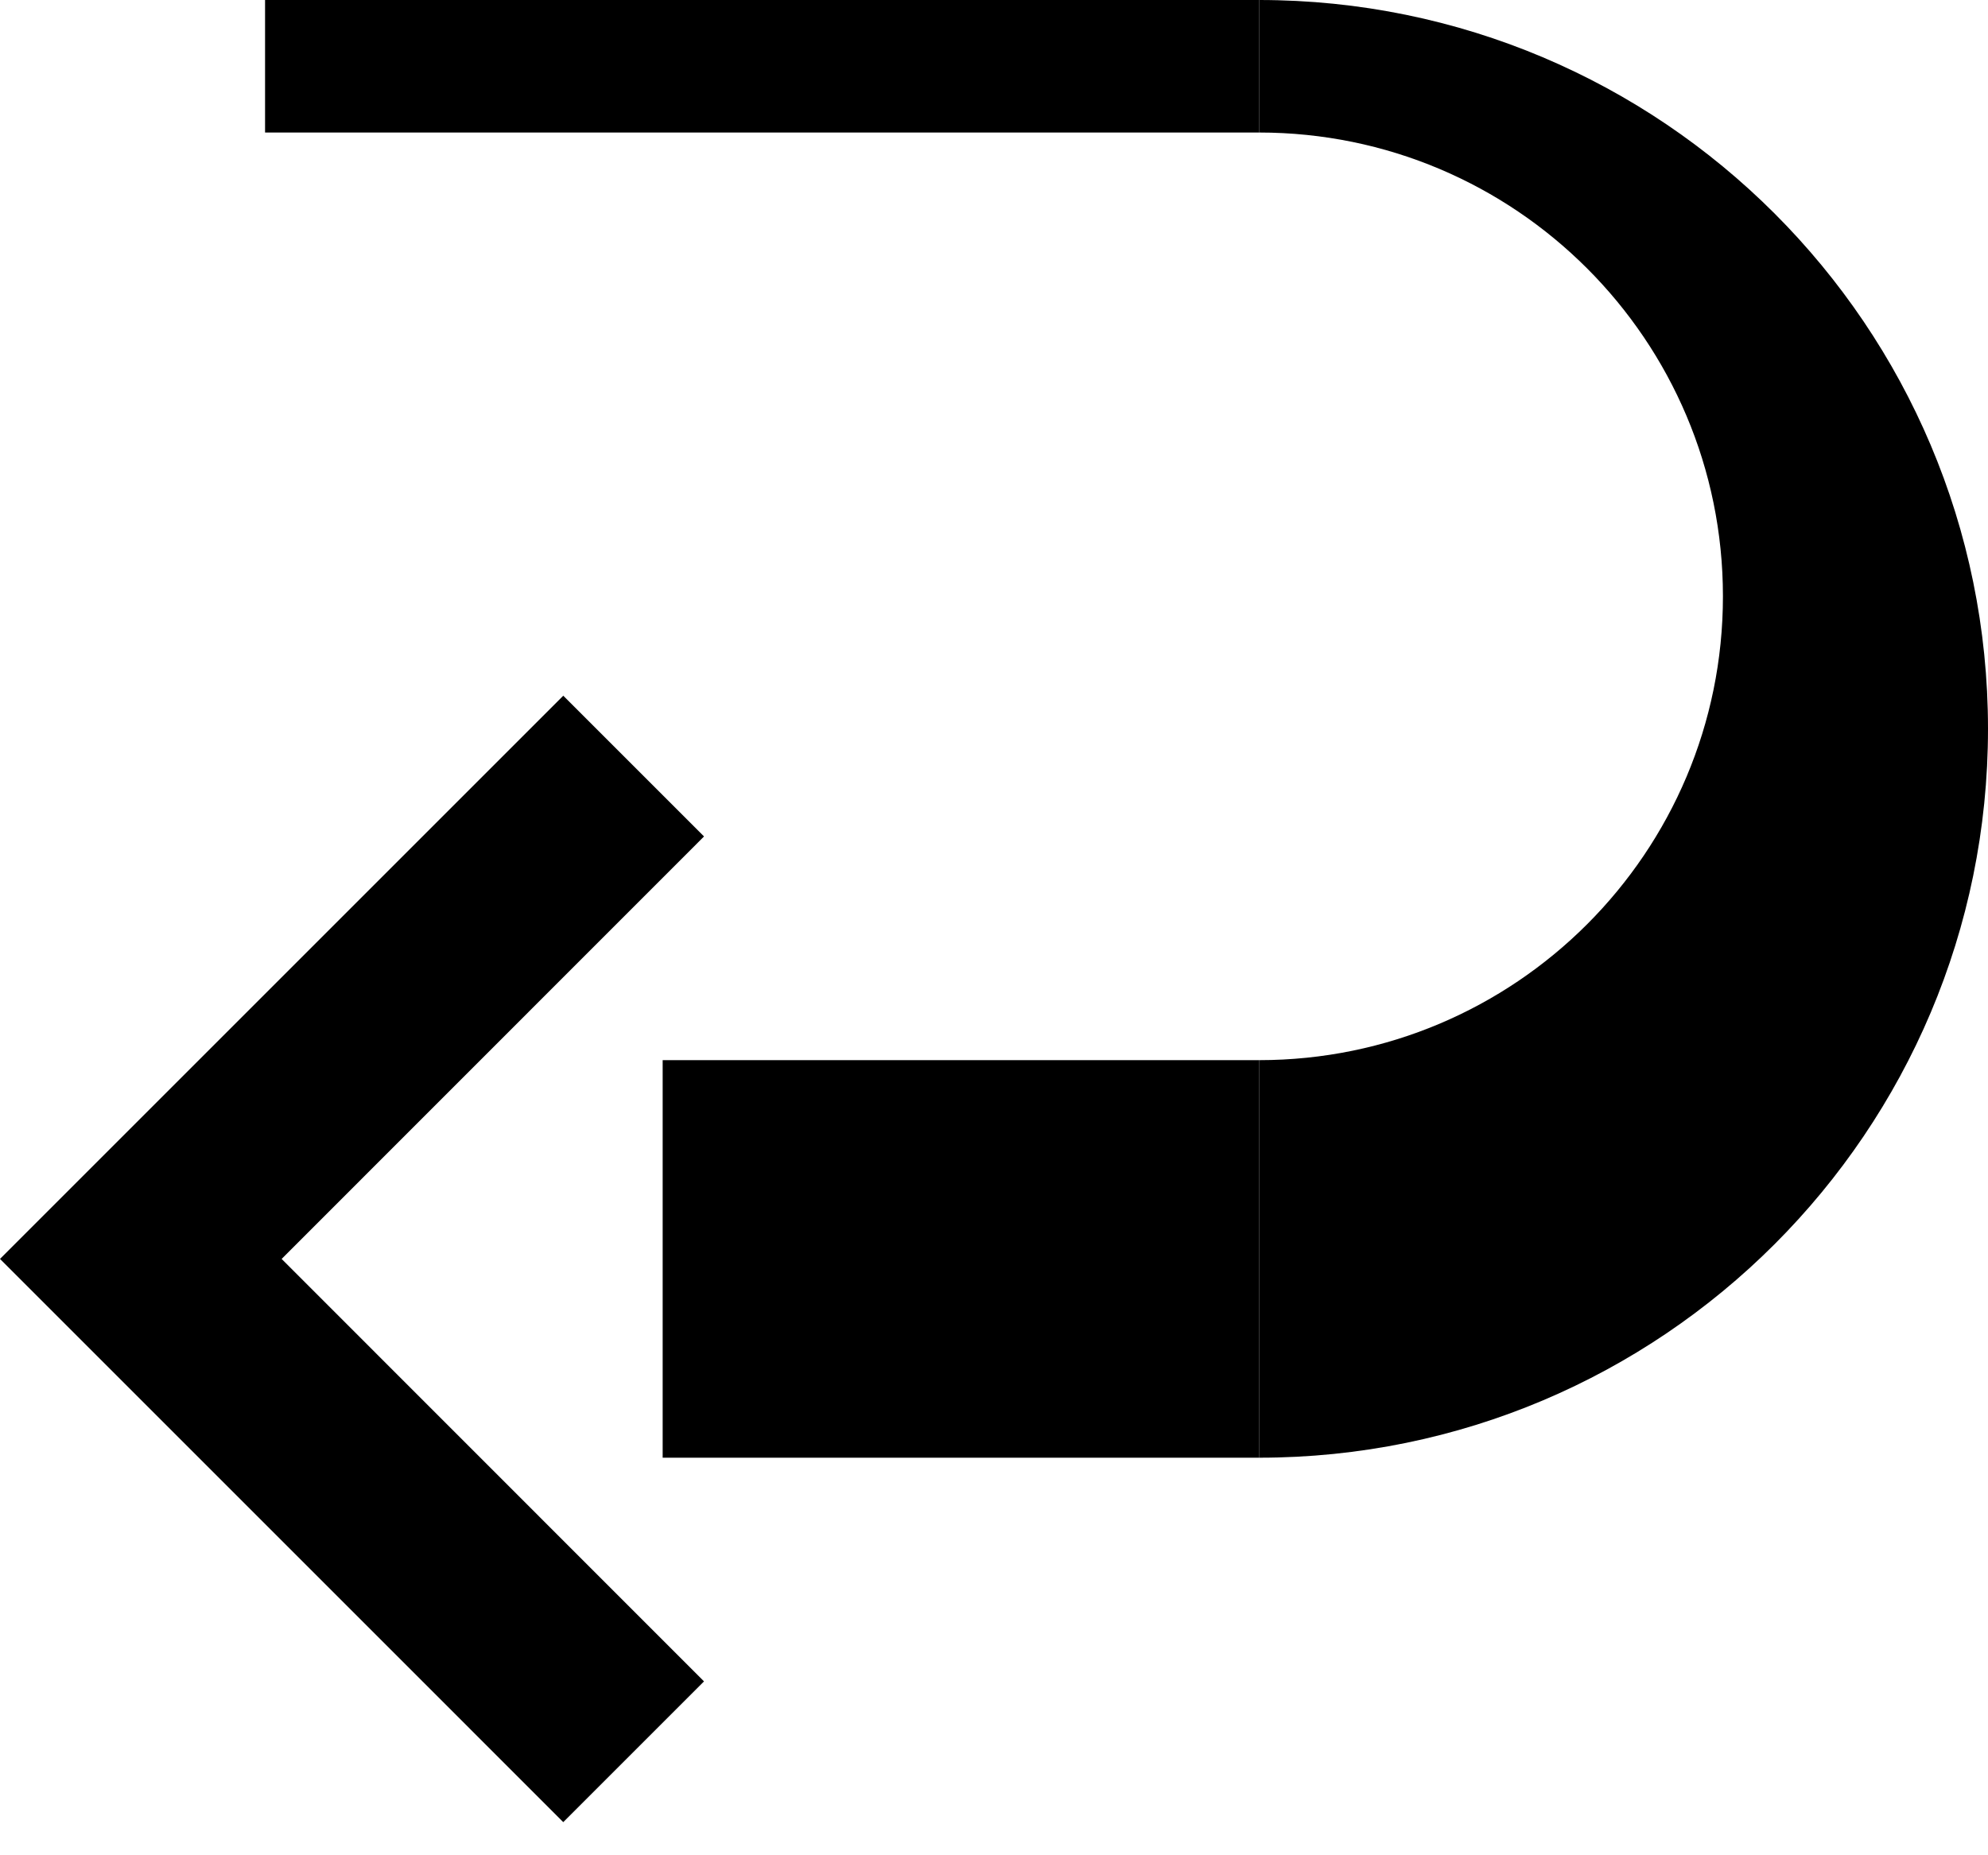 <?xml version="1.0" encoding="UTF-8" standalone="no"?>
<svg
   xmlns:dc="http://purl.org/dc/elements/1.1/"
   xmlns:cc="http://creativecommons.org/ns#"
   xmlns:rdf="http://www.w3.org/1999/02/22-rdf-syntax-ns#"
   xmlns:svg="http://www.w3.org/2000/svg"
   xmlns="http://www.w3.org/2000/svg"
   xmlns:sodipodi="http://sodipodi.sourceforge.net/DTD/sodipodi-0.dtd"
   xmlns:inkscape="http://www.inkscape.org/namespaces/inkscape"
   version="1.0"
   width="15"
   height="14"
   id="svg2"
   inkscape:version="0.47 r22583"
   sodipodi:docname="05-01-008-01-02-04.svg">
  <defs
     id="defs14">
    <inkscape:perspective
       sodipodi:type="inkscape:persp3d"
       inkscape:vp_x="0 : 5.5 : 1"
       inkscape:vp_y="0 : 1000 : 0"
       inkscape:vp_z="10 : 5.5 : 1"
       inkscape:persp3d-origin="5 : 3.6666667 : 1"
       id="perspective16" />
  </defs>
  <sodipodi:namedview
     pagecolor="#ffffff"
     bordercolor="#666666"
     borderopacity="1"
     objecttolerance="10"
     gridtolerance="10"
     guidetolerance="10"
     inkscape:pageopacity="0"
     inkscape:pageshadow="2"
     inkscape:window-width="917"
     inkscape:window-height="792"
     id="namedview12"
     showgrid="true"
     inkscape:zoom="16.925218"
     inkscape:cx="7.5007495"
     inkscape:cy="7.0006995"
     inkscape:window-x="313"
     inkscape:window-y="0"
     inkscape:window-maximized="0"
     inkscape:current-layer="svg2"
     showborder="true"
     inkscape:showpageshadow="true">
    <inkscape:grid
       type="xygrid"
       id="grid2822"
       empspacing="5"
       visible="true"
       enabled="true"
       snapvisiblegridlinesonly="true" />
  </sodipodi:namedview>
  <path
     style="fill:#000000;fill-opacity:1;stroke:none"
     d="M 9.5,0 9.5,1 2,1 2,0 9.5,0 z m 0,8 0,3 L 5,11 5,8 9.5,8 z"
     id="path2813"
     sodipodi:nodetypes="cccccccccc" />
  <path
     style="fill:#000000;fill-opacity:1;stroke:none"
     d="M 9.5,0 C 12.538,0 15,2.462 15,5.5 15,8.538 12.538,11 9.5,11 l 0,-3 C 11.433,8 13,6.433 13,4.5 13,2.567 11.433,1 9.5,1 l 0,-1 z"
     id="path2882" />
  <path
     style="fill:#000000;fill-opacity:1;stroke:none"
     d="M 4.25,5.25 5.312,6.312 2.125,9.5 5.312,12.688 4.25,13.75 0,9.5 4.25,5.25 z"
     id="rect2887" />
</svg>
